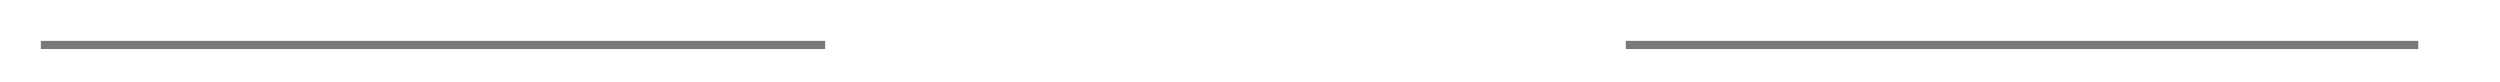 ﻿<?xml version="1.0" encoding="utf-8"?>
<svg version="1.1" xmlns:xlink="http://www.w3.org/1999/xlink" width="306px" height="10px" preserveAspectRatio="xMinYMid meet" viewBox="853 1300  306 8" xmlns="http://www.w3.org/2000/svg">
  <defs>
    <mask fill="white" id="clip84">
      <path d="M 954 1291  L 1052 1291  L 1052 1316  L 954 1316  Z M 844 1291  L 1163 1291  L 1163 1316  L 844 1316  Z " fill-rule="evenodd" />
    </mask>
  </defs>
  <path d="M 954 1304.5  L 858 1304.5  M 1052 1304.5  L 1149 1304.5  " stroke-width="1" stroke="#797979" fill="none" />
  <path d="M 859 1298.2  L 853 1304.5  L 859 1310.8  L 859 1298.2  Z M 1148 1310.8  L 1154 1304.5  L 1148 1298.2  L 1148 1310.8  Z " fill-rule="nonzero" fill="#797979" stroke="none" mask="url(#clip84)" />
</svg>